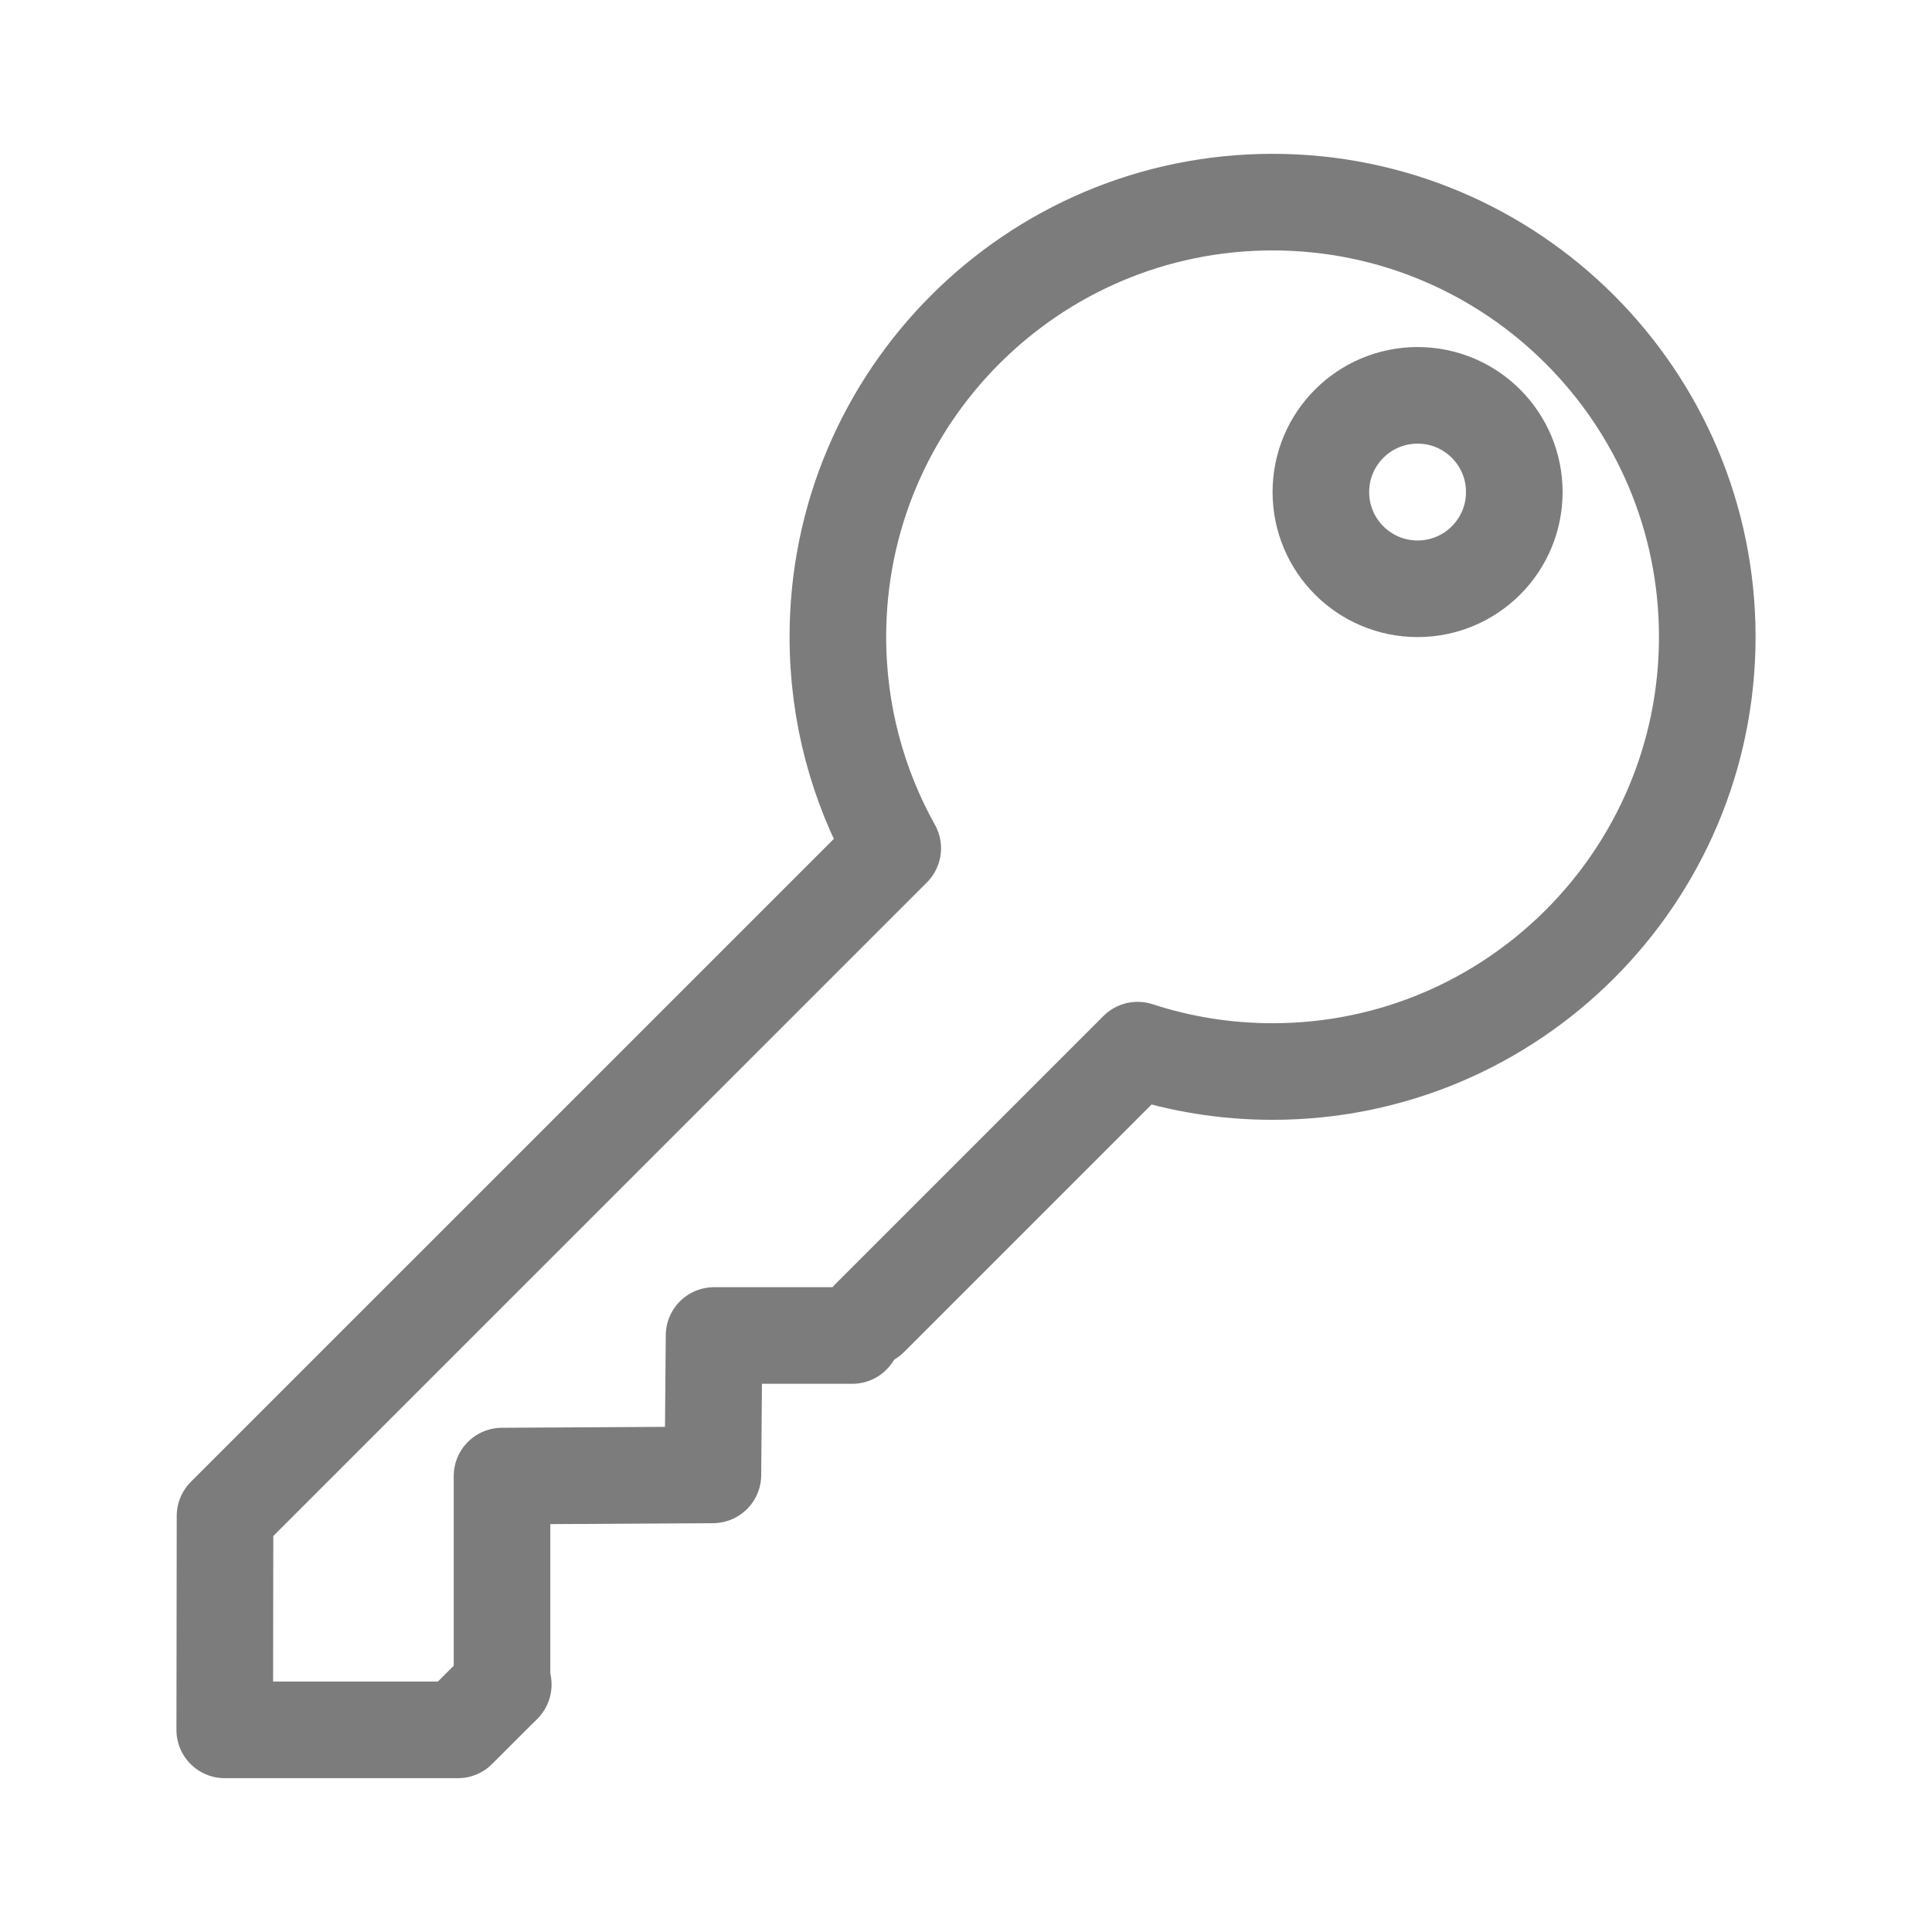 <?xml version="1.0" encoding="UTF-8" standalone="no"?><!DOCTYPE svg PUBLIC "-//W3C//DTD SVG 1.1//EN" "http://www.w3.org/Graphics/SVG/1.1/DTD/svg11.dtd"><svg width="100%" height="100%" viewBox="0 0 100 100" version="1.1" xmlns="http://www.w3.org/2000/svg" xmlns:xlink="http://www.w3.org/1999/xlink" xml:space="preserve" xmlns:serif="http://www.serif.com/" style="fill-rule:evenodd;clip-rule:evenodd;stroke-linecap:round;stroke-linejoin:round;stroke-miterlimit:1.5;"><g><path d="M26.049,87.19l-2.348,2.348l-12.069,0l0.015,-11.071l34.561,-34.56c-1.809,-3.241 -2.84,-6.973 -2.84,-10.945c0,-12.418 10.082,-22.5 22.5,-22.5c12.418,0 22.5,10.082 22.5,22.5c0,12.418 -10.082,22.5 -22.5,22.5c-2.438,0 -4.786,-0.388 -6.985,-1.107l-13.857,13.858" style="fill:none;stroke:#7c7c7d;stroke-width:5px;"/><path d="M25.984,87.255l0,-10.853l10.915,-0.062l0.061,-7.215l7.154,0" style="fill:none;stroke:#7c7c7d;stroke-width:5px;"/><circle cx="73.374" cy="25.469" r="5.006" style="fill:none;stroke:#7c7c7d;stroke-width:5px;"/></g></svg>
